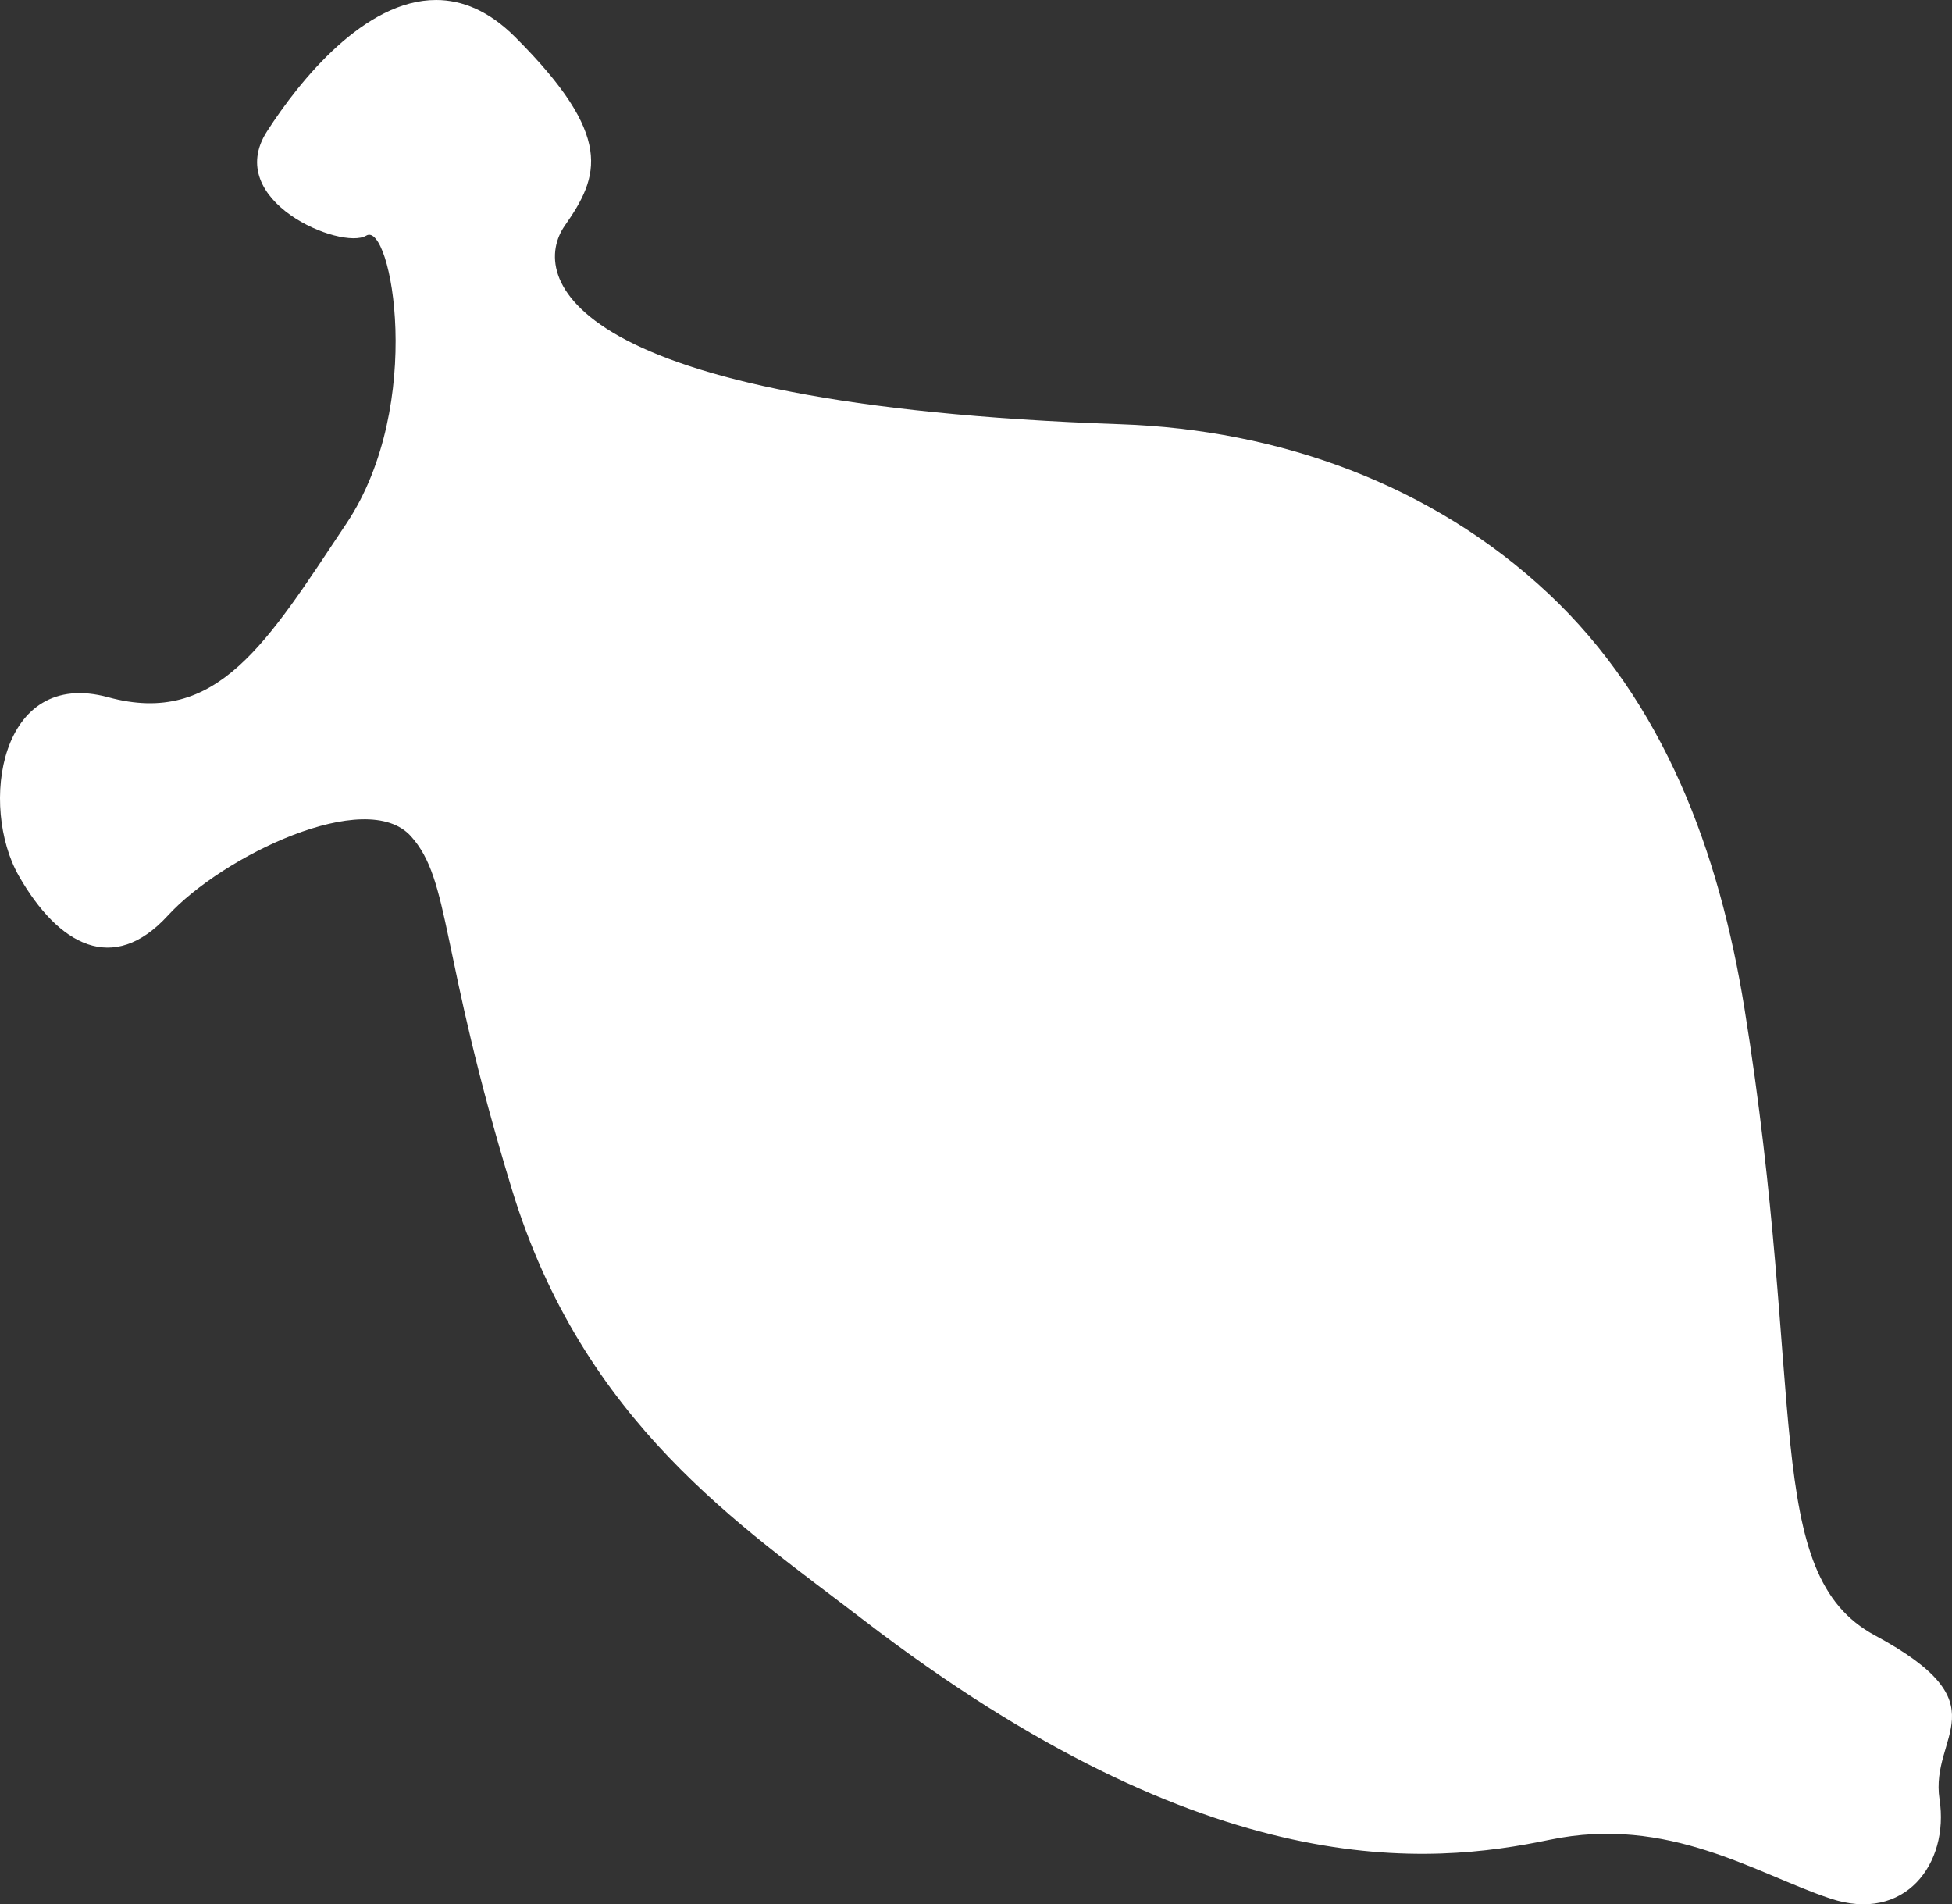 <?xml version="1.0" encoding="UTF-8" standalone="no"?>
<!-- Created with Inkscape (http://www.inkscape.org/) -->

<svg
   width="2960.073"
   height="2887.11"
   viewBox="0 0 783.186 763.881"
   version="1.1"
   id="svg8"
   inkscape:version="1.3 (0e150ed6c4, 2023-07-21)"
   sodipodi:docname="Mycoplasma_Gallisepticum-top.svg"
   inkscape:export-filename="G:\Pictures\My Pictures\Vectors and SVGs\Misc\Mycoplasma Gallisepticum.png"
   inkscape:export-xdpi="96"
   inkscape:export-ydpi="96"
   xmlns:inkscape="http://www.inkscape.org/namespaces/inkscape"
   xmlns:sodipodi="http://sodipodi.sourceforge.net/DTD/sodipodi-0.dtd"
   xmlns="http://www.w3.org/2000/svg"
   xmlns:svg="http://www.w3.org/2000/svg"
   xmlns:rdf="http://www.w3.org/1999/02/22-rdf-syntax-ns#"
   xmlns:cc="http://creativecommons.org/ns#"
   xmlns:dc="http://purl.org/dc/elements/1.1/">
  <rect x="0" y="0" width="783.186" height="763.881" fill="#333333" stroke="none"/>
  <defs
     id="defs2" />
  <sodipodi:namedview
     id="base"
     pagecolor="#505050"
     bordercolor="#666666"
     borderopacity="1.0"
     inkscape:pageopacity="0"
     inkscape:pageshadow="2"
     inkscape:zoom="0.12374369"
     inkscape:cx="1648.5689"
     inkscape:cy="1248.5485"
     inkscape:document-units="mm"
     inkscape:current-layer="layer1"
     showgrid="false"
     borderlayer="true"
     inkscape:showpageshadow="false"
     inkscape:pagecheckerboard="false"
     units="px"
     inkscape:window-width="1600"
     inkscape:window-height="837"
     inkscape:window-x="-8"
     inkscape:window-y="-8"
     inkscape:window-maximized="1"
     inkscape:snap-smooth-nodes="true"
     inkscape:snap-global="false"
     inkscape:object-paths="true"
     fit-margin-top="0"
     fit-margin-left="0"
     fit-margin-right="0"
     fit-margin-bottom="0"
     inkscape:deskcolor="#505050" />
  <g
     inkscape:label="Layer 1"
     inkscape:groupmode="layer"
     id="layer1"
     transform="translate(-5.282,481.816)">
    <path
       style="opacity:1;fill:#ffffff;fill-opacity:1;fill-rule:nonzero;stroke:none;stroke-width:13.492;stroke-linecap:round;stroke-linejoin:round;stroke-miterlimit:4;stroke-dasharray:none;stroke-dashoffset:0;stroke-opacity:1;paint-order:normal"
       d="m 180.304,-481.815 c -28.682,-0.066 -54.729,32.219 -67.89,52.692 -17.921,27.877 29.868,47.79 39.825,41.816 9.956,-5.974 23.895,67.702 -7.965,115.491 -31.86,47.79 -51.772,81.641 -95.579,69.693 -43.807,-11.947 -51.772,43.807 -35.842,71.685 15.93,27.877 37.833,39.825 59.737,15.93 21.904,-23.895 79.649,-51.773 97.57,-31.86 16.034,17.815 11.311,46.035 40.502,141.634 28.601,93.666 92.083,135.105 140.874,172.6 139.663,107.327 227.653,98.294 275.442,88.337 47.79,-9.956 82.807,13.597 112.676,23.553 29.869,9.956 47.789,-13.938 43.807,-39.825 -3.982,-25.886 25.886,-37.834 -25.886,-65.711 -45.74,-24.629 -27.422,-96.379 -52.354,-251.388 -10.114,-62.883 -32.353,-123.145 -78.836,-166.687 -46.483,-43.542 -107.824,-65.589 -171.478,-67.787 -225.096,-7.771 -236.957,-59.737 -223.018,-79.65 13.939,-19.912 19.912,-35.842 -19.913,-75.667 -10.578,-10.578 -21.297,-14.834 -31.672,-14.858 z"
       id="path828"
       inkscape:connector-curvature="0"
       sodipodi:nodetypes="ssssssssssssssssssss" />
  </g>
</svg>
